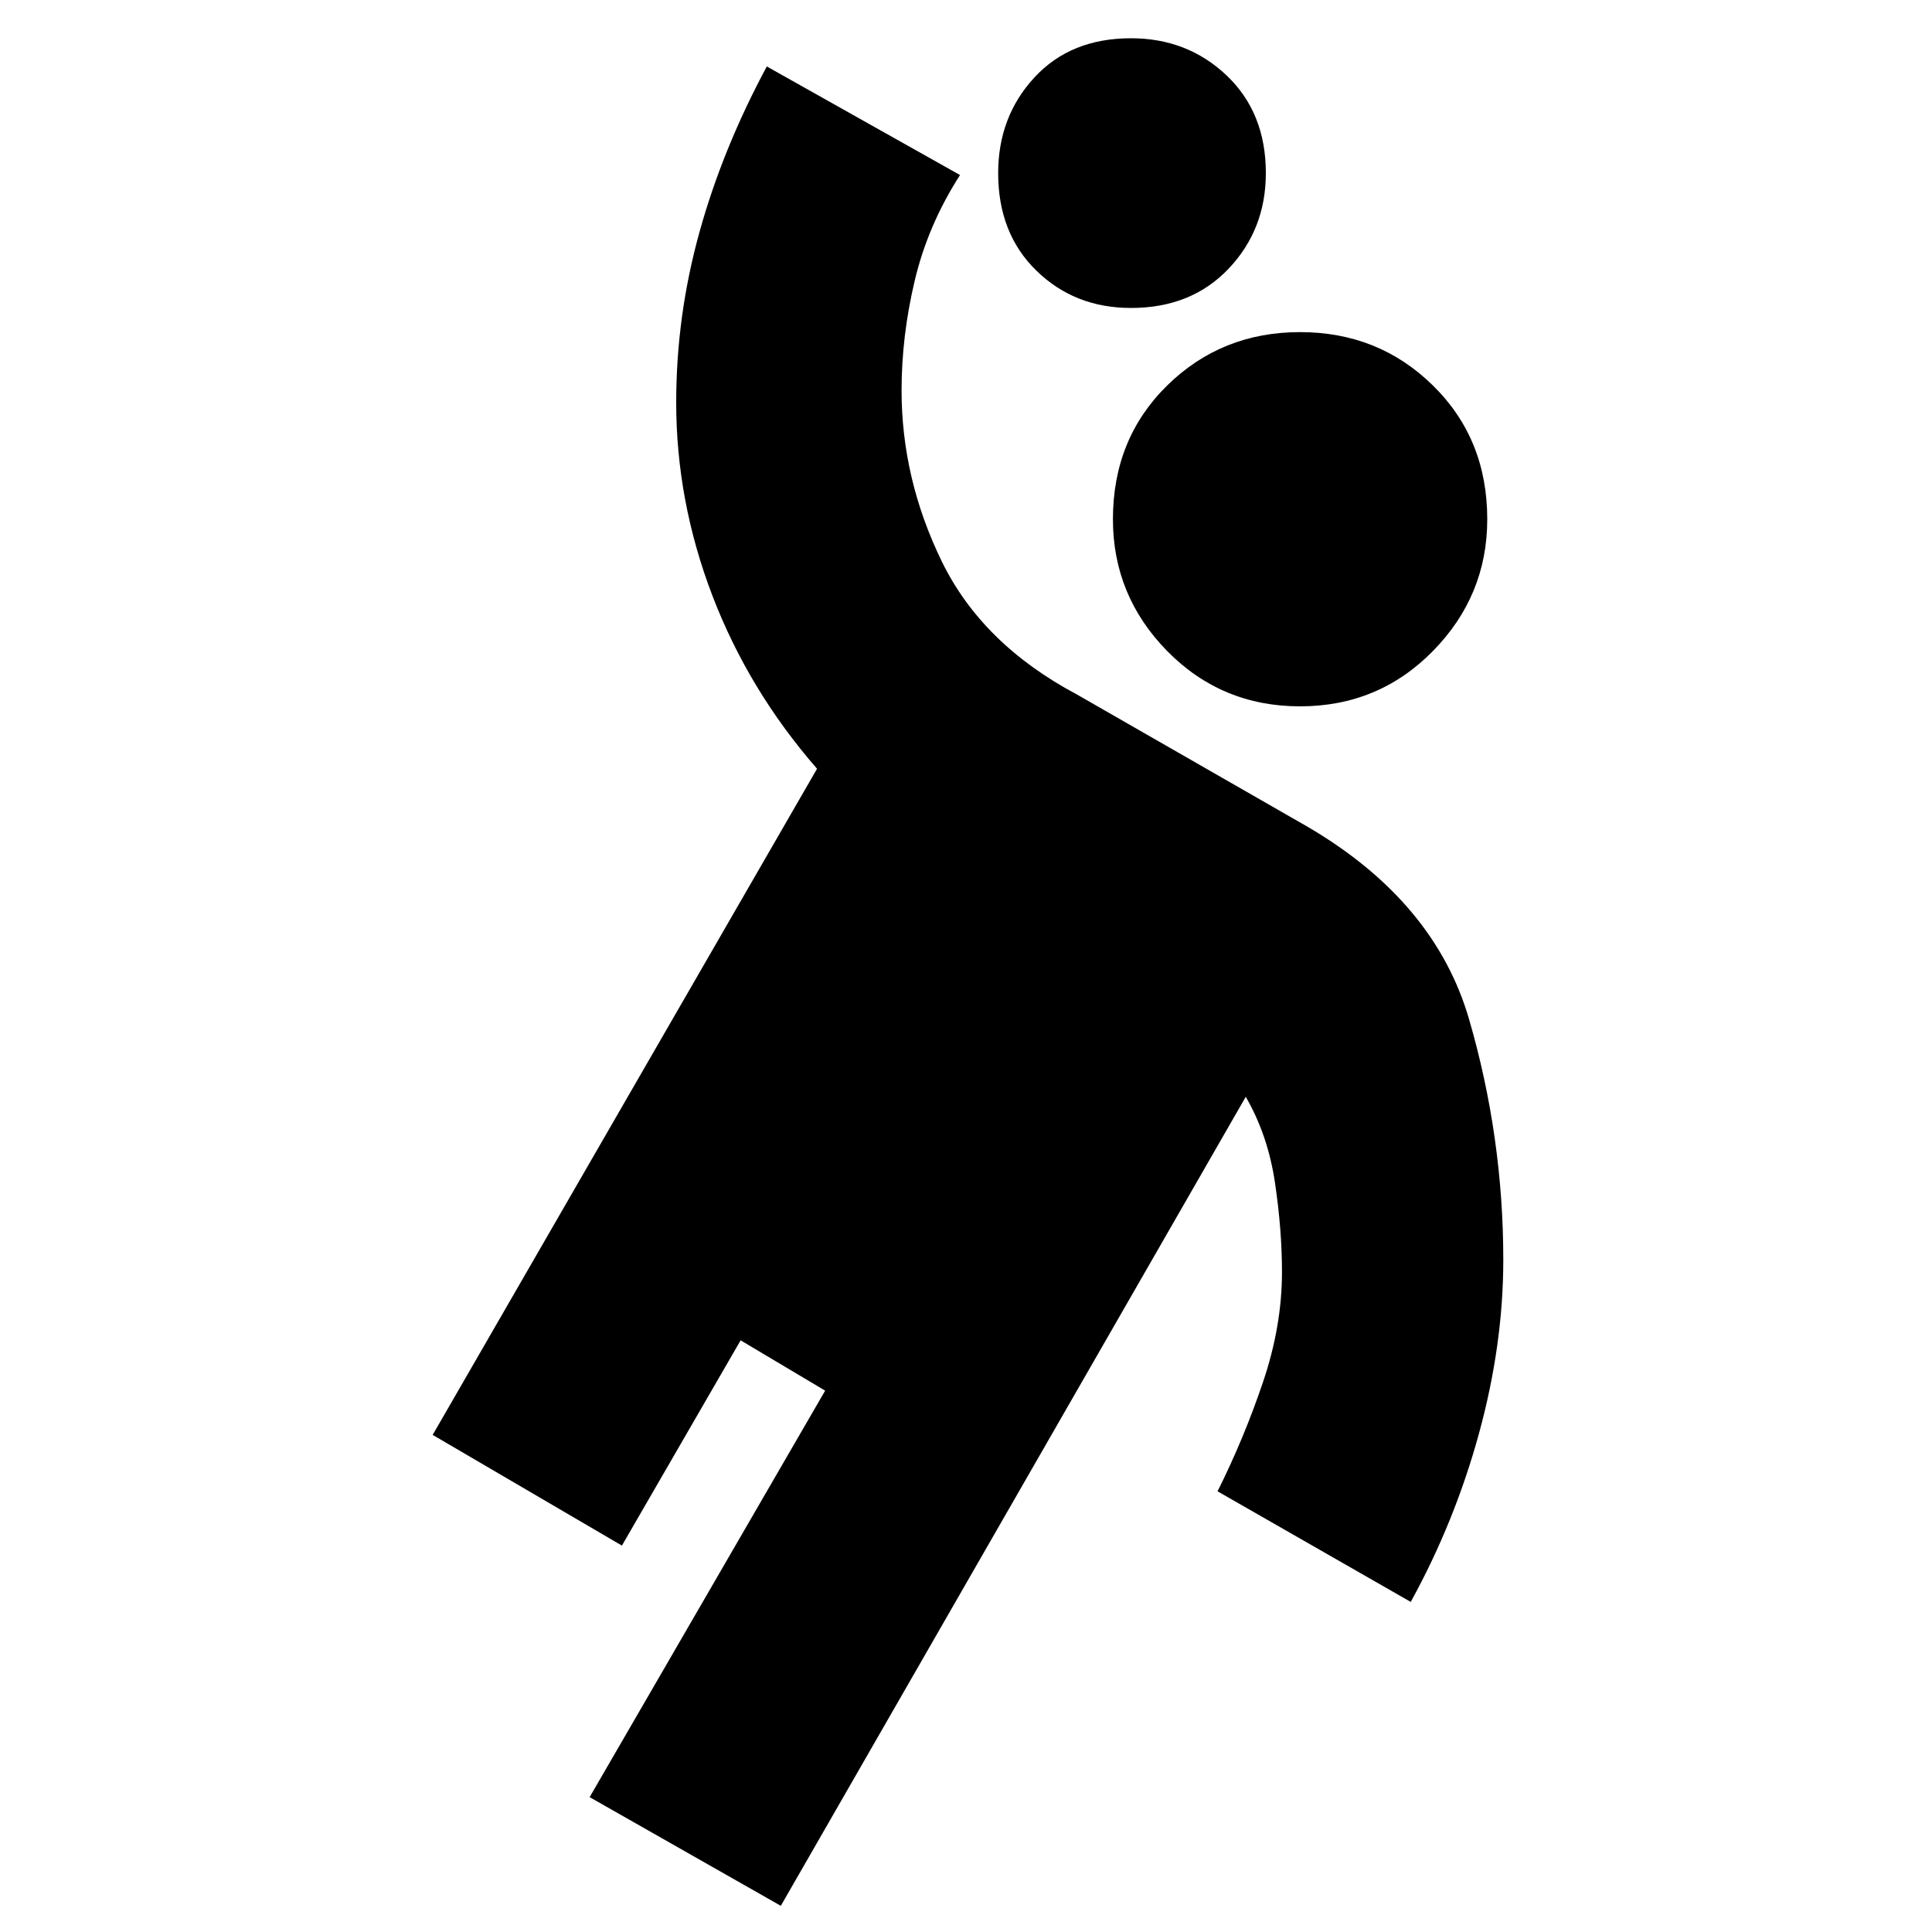 <svg xmlns="http://www.w3.org/2000/svg" height="20" width="20"><path d="M13.458 7.312Q12.646 7.312 12.083 6.74Q11.521 6.167 11.521 5.375Q11.521 4.542 12.083 3.99Q12.646 3.438 13.458 3.438Q14.271 3.438 14.833 3.99Q15.396 4.542 15.396 5.375Q15.396 6.167 14.833 6.74Q14.271 7.312 13.458 7.312ZM8.083 19.729 6.104 18.604 8.542 14.396 7.667 13.875 6.438 16 4.479 14.854 8.458 7.958Q7.75 7.146 7.375 6.167Q7 5.188 7 4.167Q7 3.271 7.24 2.406Q7.479 1.542 7.938 0.688L9.938 1.812Q9.604 2.333 9.469 2.906Q9.333 3.479 9.333 4.042Q9.333 4.958 9.75 5.813Q10.167 6.667 11.146 7.188L13.542 8.562Q14.854 9.333 15.208 10.552Q15.562 11.771 15.562 13.042Q15.562 13.917 15.312 14.833Q15.062 15.75 14.604 16.583L12.604 15.438Q12.875 14.896 13.073 14.312Q13.271 13.729 13.271 13.167Q13.271 12.729 13.198 12.24Q13.125 11.75 12.896 11.354ZM11.708 3.188Q11.125 3.188 10.729 2.802Q10.333 2.417 10.333 1.792Q10.333 1.208 10.708 0.802Q11.083 0.396 11.708 0.396Q12.292 0.396 12.698 0.781Q13.104 1.167 13.104 1.792Q13.104 2.375 12.719 2.781Q12.333 3.188 11.708 3.188Z"/></svg>